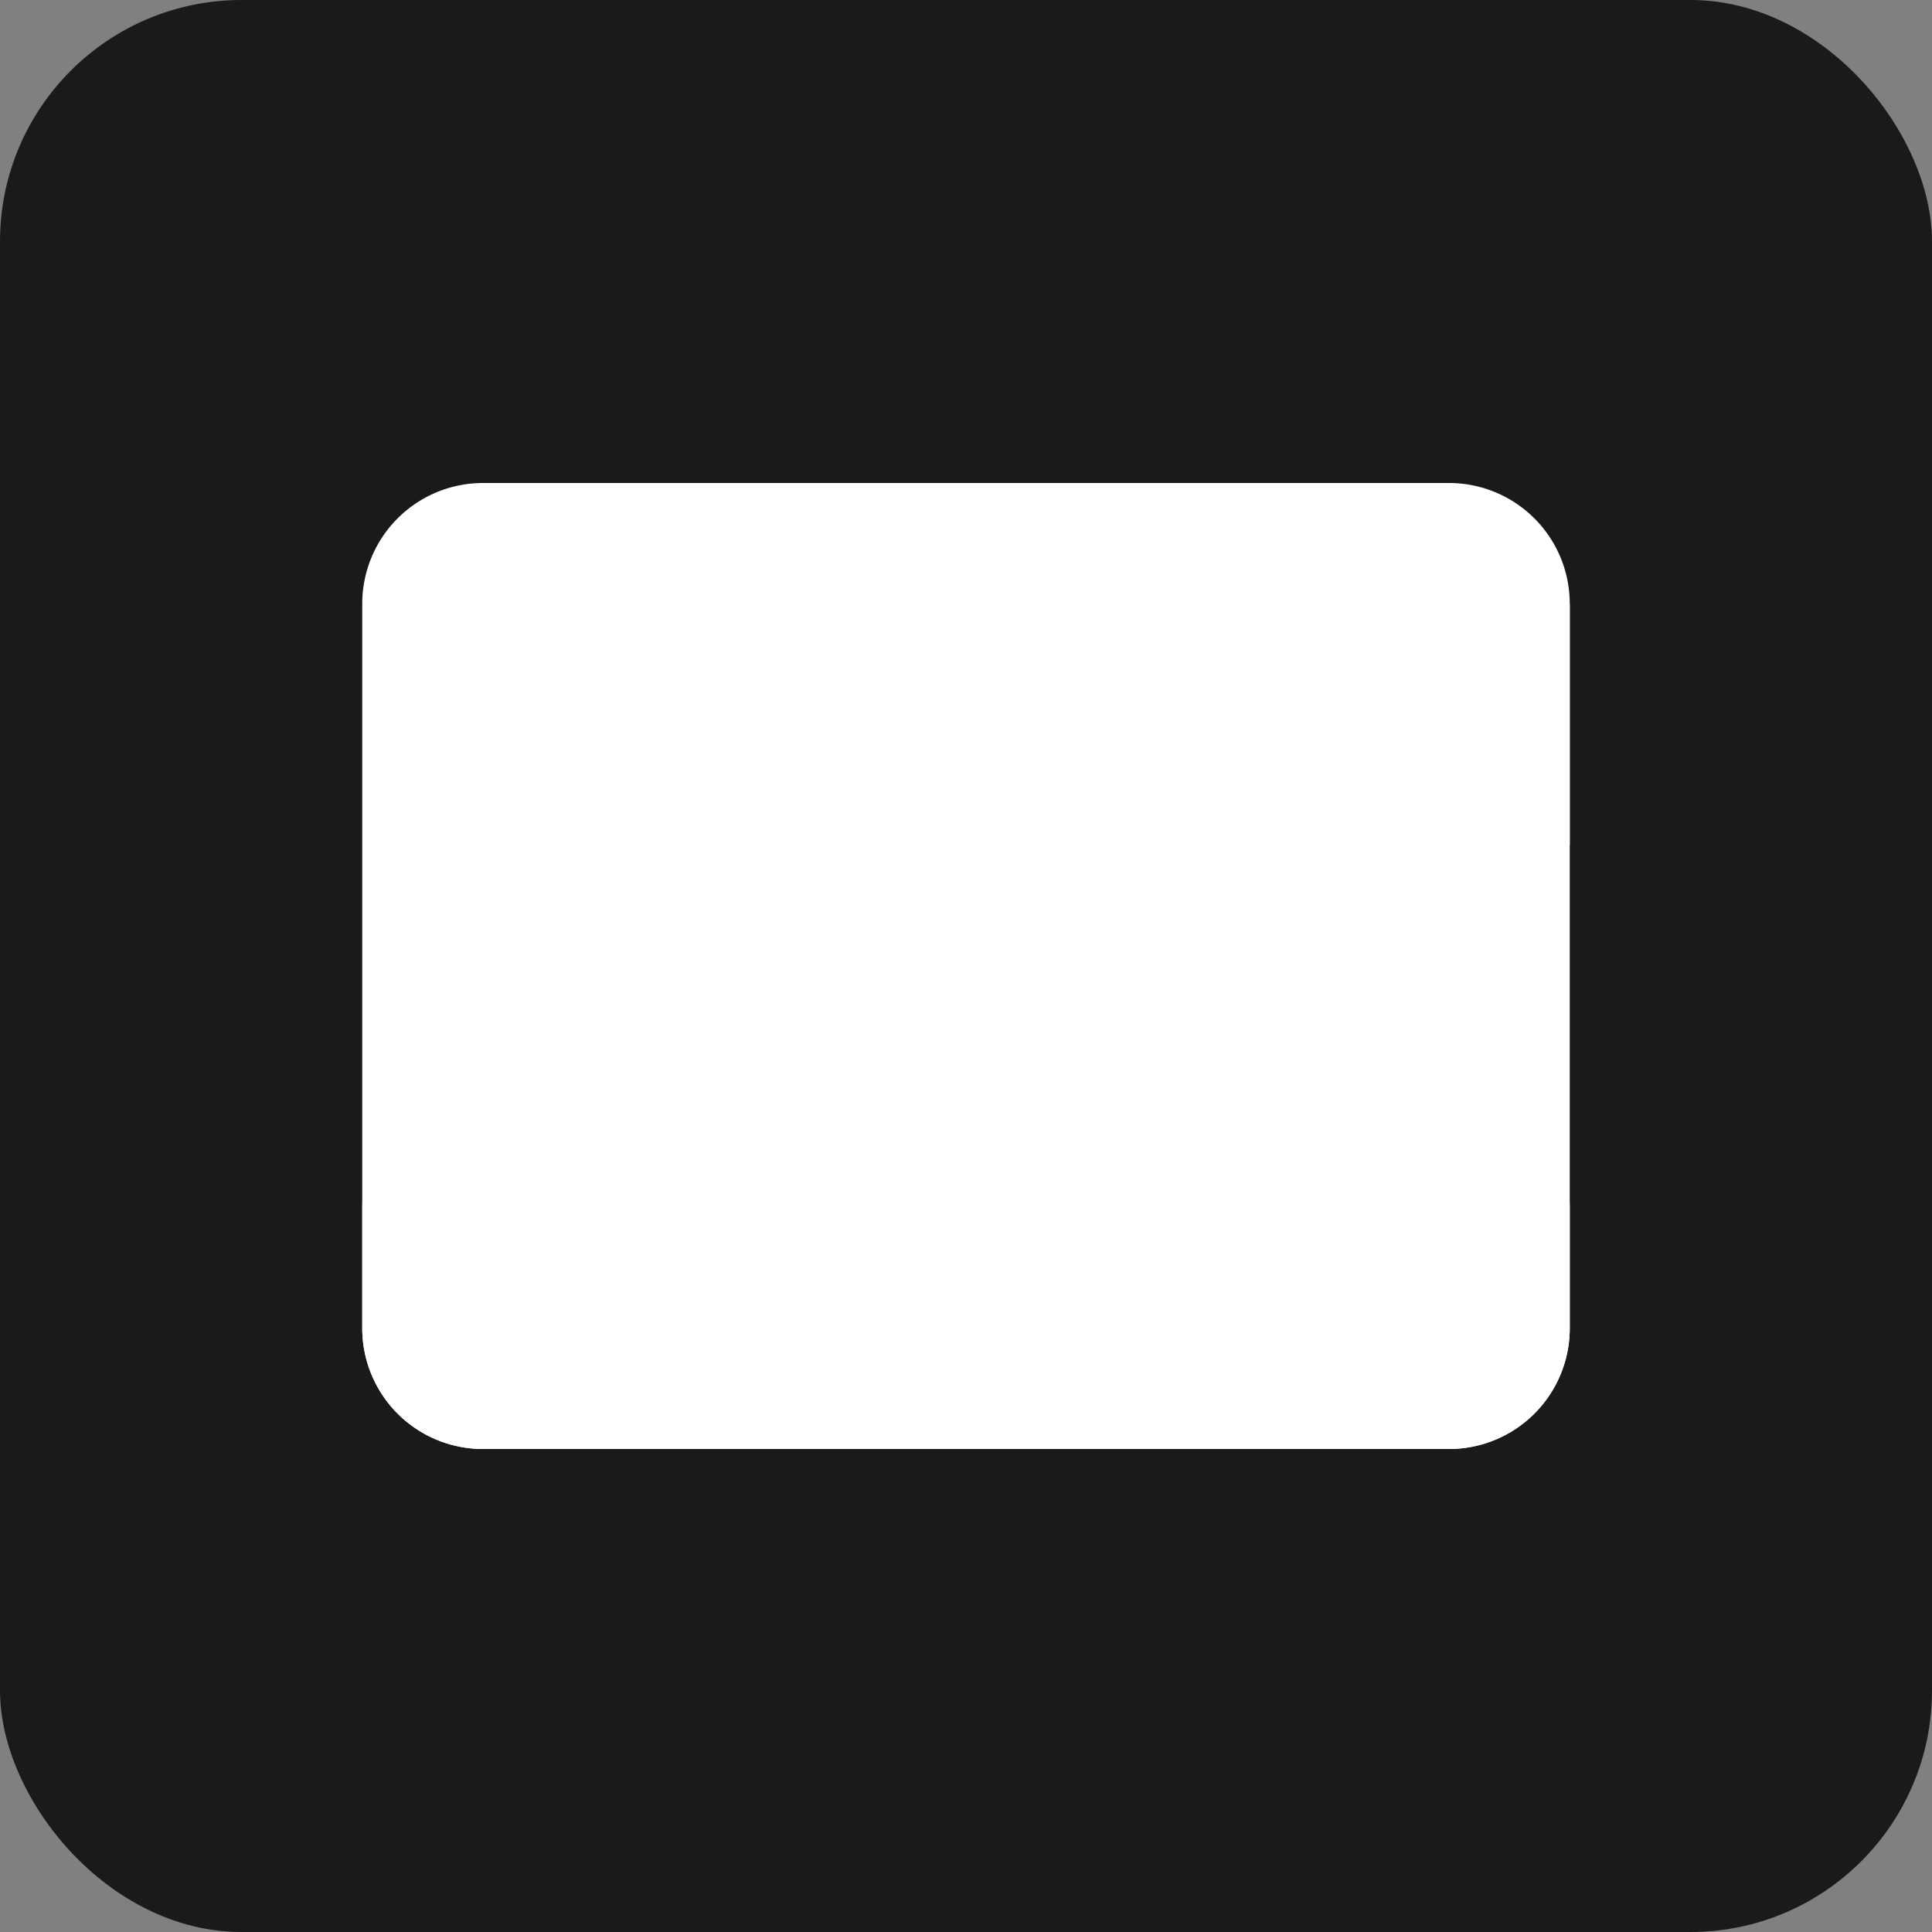 <svg xmlns="http://www.w3.org/2000/svg" width="32" height="32" viewBox="0 0 32 32">
  <rect x="0" y="0" width="32" height="32" fill="#808080" stroke="none"/>
  <rect width="32" height="32" fill="#1a1a1a" rx="4"/>
  <g transform="translate(4, 4)" fill="white">
    <path d="M20 4H4a2 2 0 0 0-2 2v12a2 2 0 0 0 2 2h16a2 2 0 0 0 2-2V6a2 2 0 0 0-2-2Z"/>
    <path d="M2 8h20"/>
    <circle cx="8" cy="12" r="2"/>
    <path d="m22 6-2 2 2 2"/>
    <path d="M4 14a2 2 0 0 0-2 2v2a2 2 0 0 0 2 2h16a2 2 0 0 0 2-2v-2a2 2 0 0 0-2-2"/>
  </g>
</svg> 